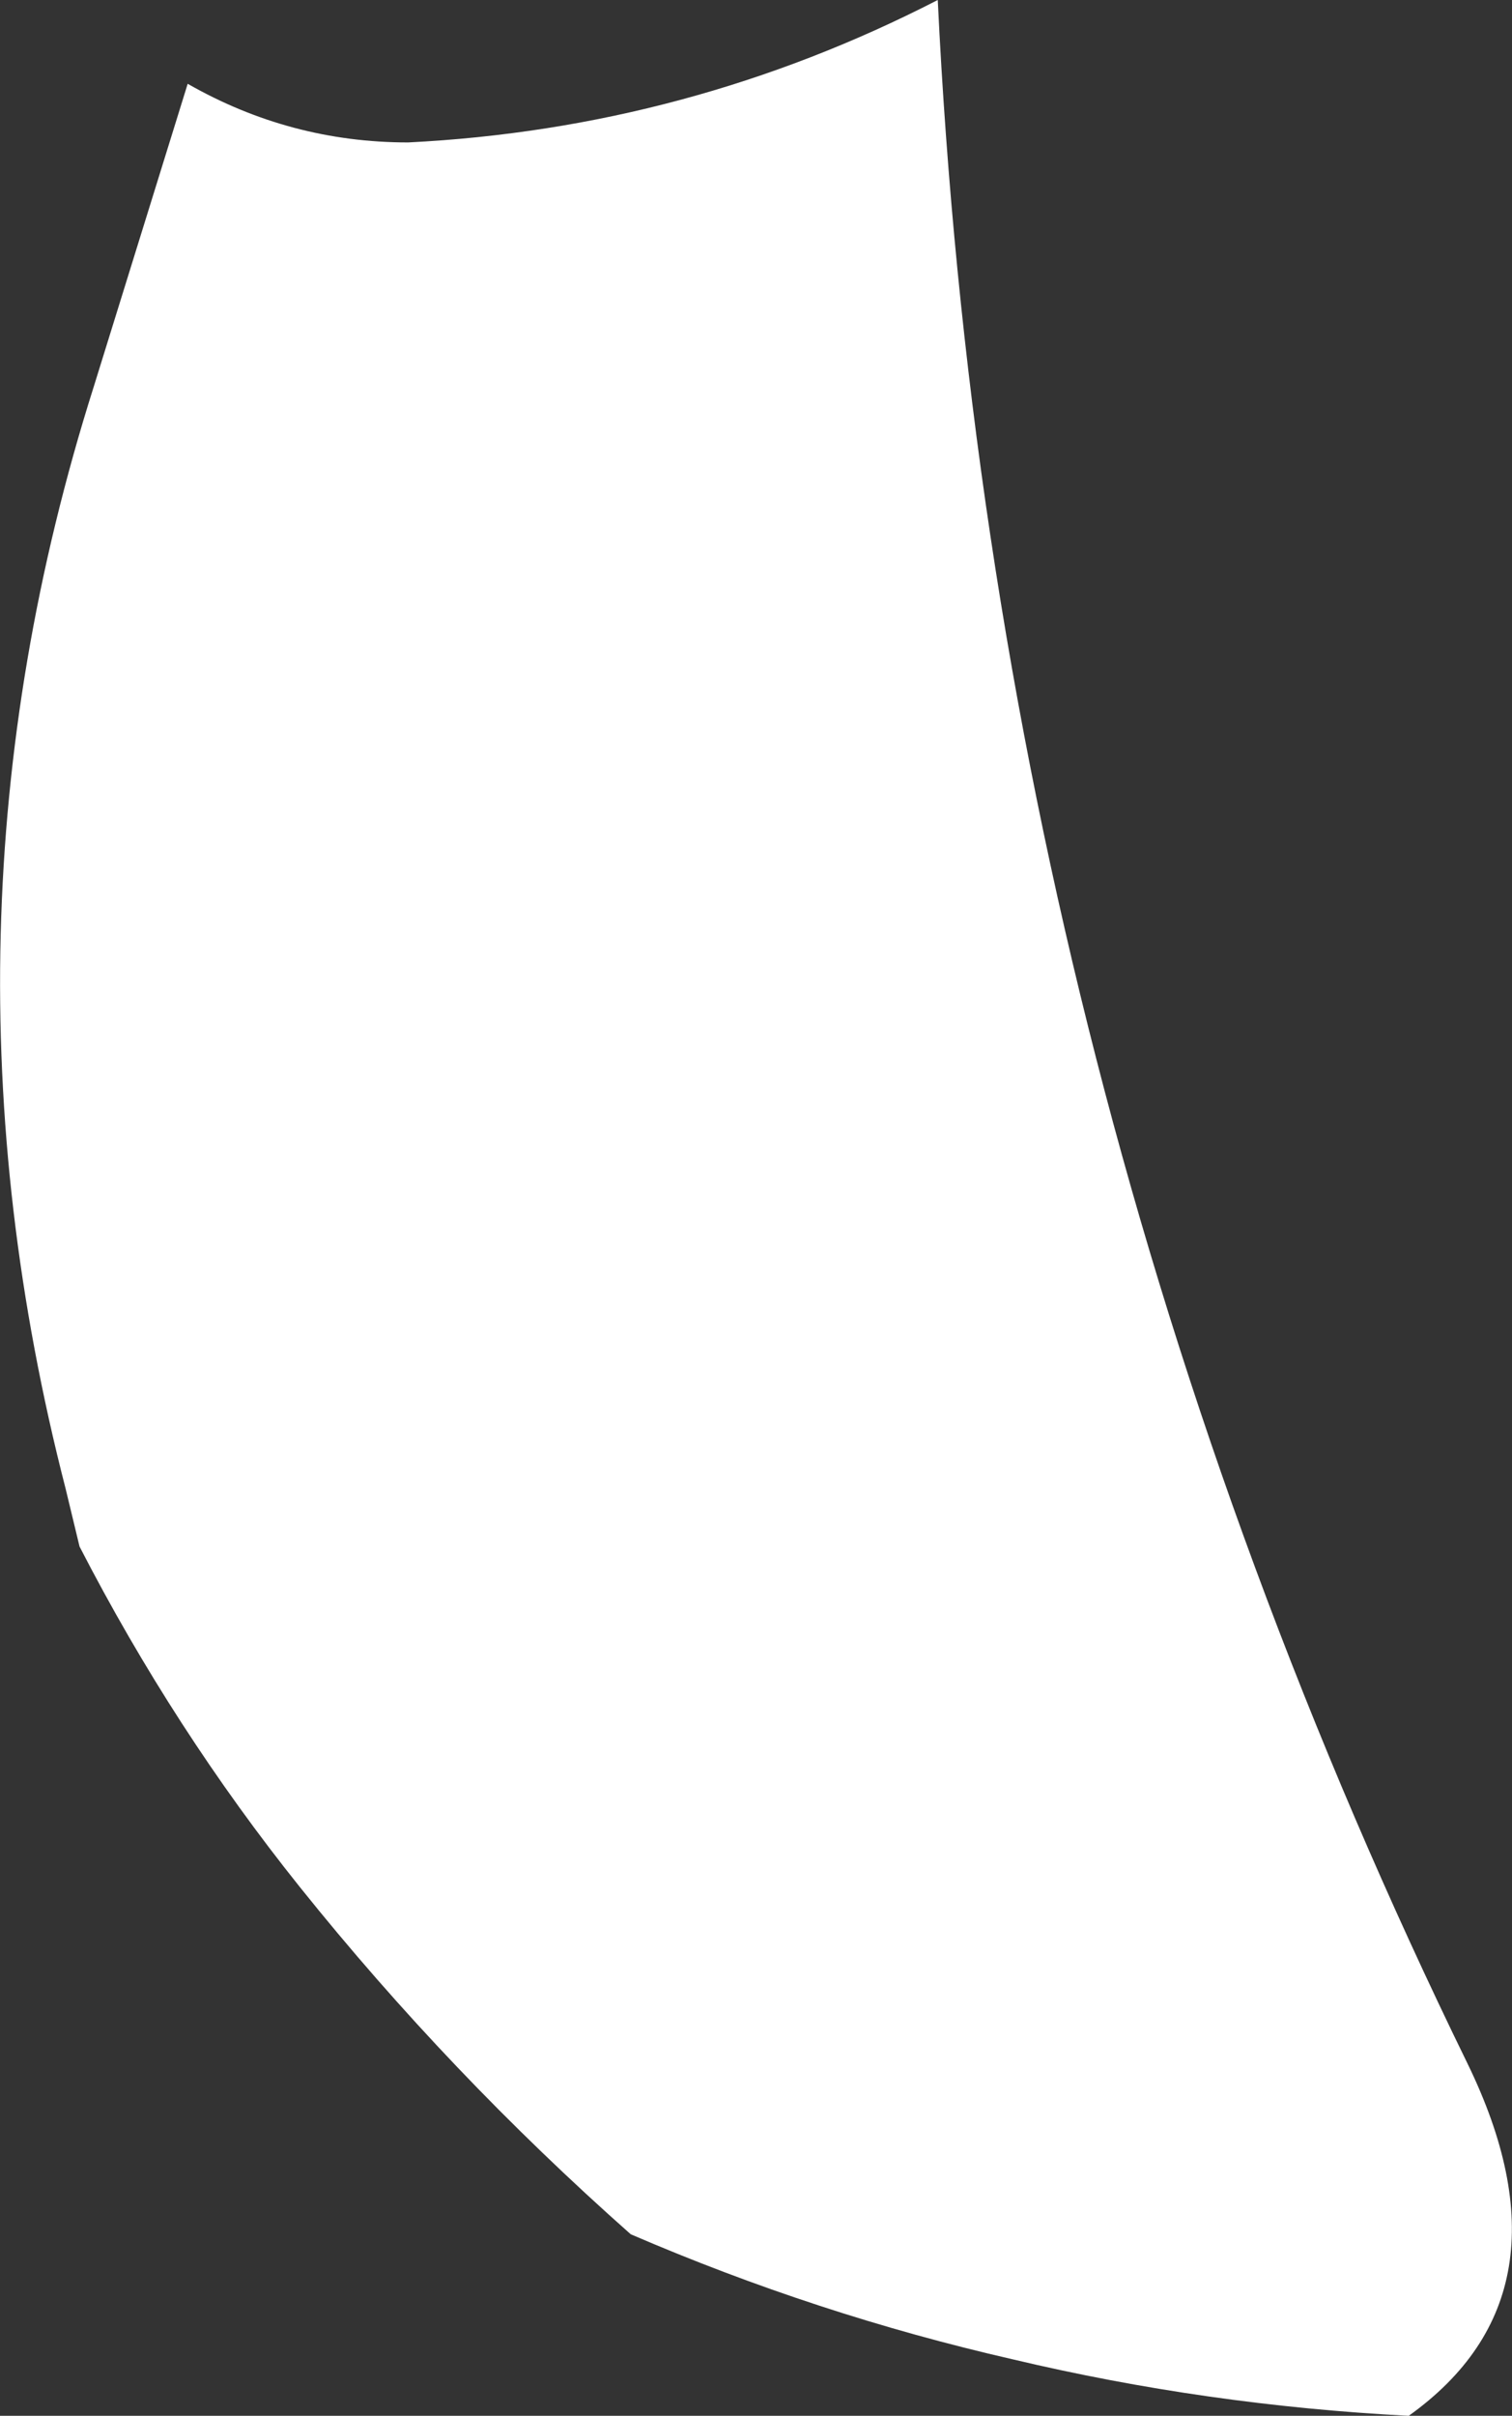 <?xml version="1.0" encoding="UTF-8" standalone="no"?>
<svg xmlns:ffdec="https://www.free-decompiler.com/flash" xmlns:xlink="http://www.w3.org/1999/xlink" ffdec:objectType="shape" height="173.0px" width="108.35px" xmlns="http://www.w3.org/2000/svg">
  <rect width="100%" height="100%" fill="#333333" stroke="none"/>
  <g transform="matrix(1.0, 0.0, 0.0, 1.0, 105.2, 11.0)">
    <path d="M-38.0 -11.0 Q-34.25 66.8 -0.05 136.75 8.0 153.25 -4.25 162.0 -18.75 161.25 -32.65 157.95 -46.65 154.75 -60.0 149.0 -73.0 137.5 -83.7 124.15 -92.75 112.85 -99.5 99.75 L-100.5 95.6 Q-110.8 55.6 -98.5 16.75 L-91.75 -5.0 Q-84.4 -0.8 -75.95 -0.8 -55.9 -1.8 -38.0 -11.0" fill="#ffffff" fill-rule="evenodd" stroke="none"/>
  </g>
</svg>
